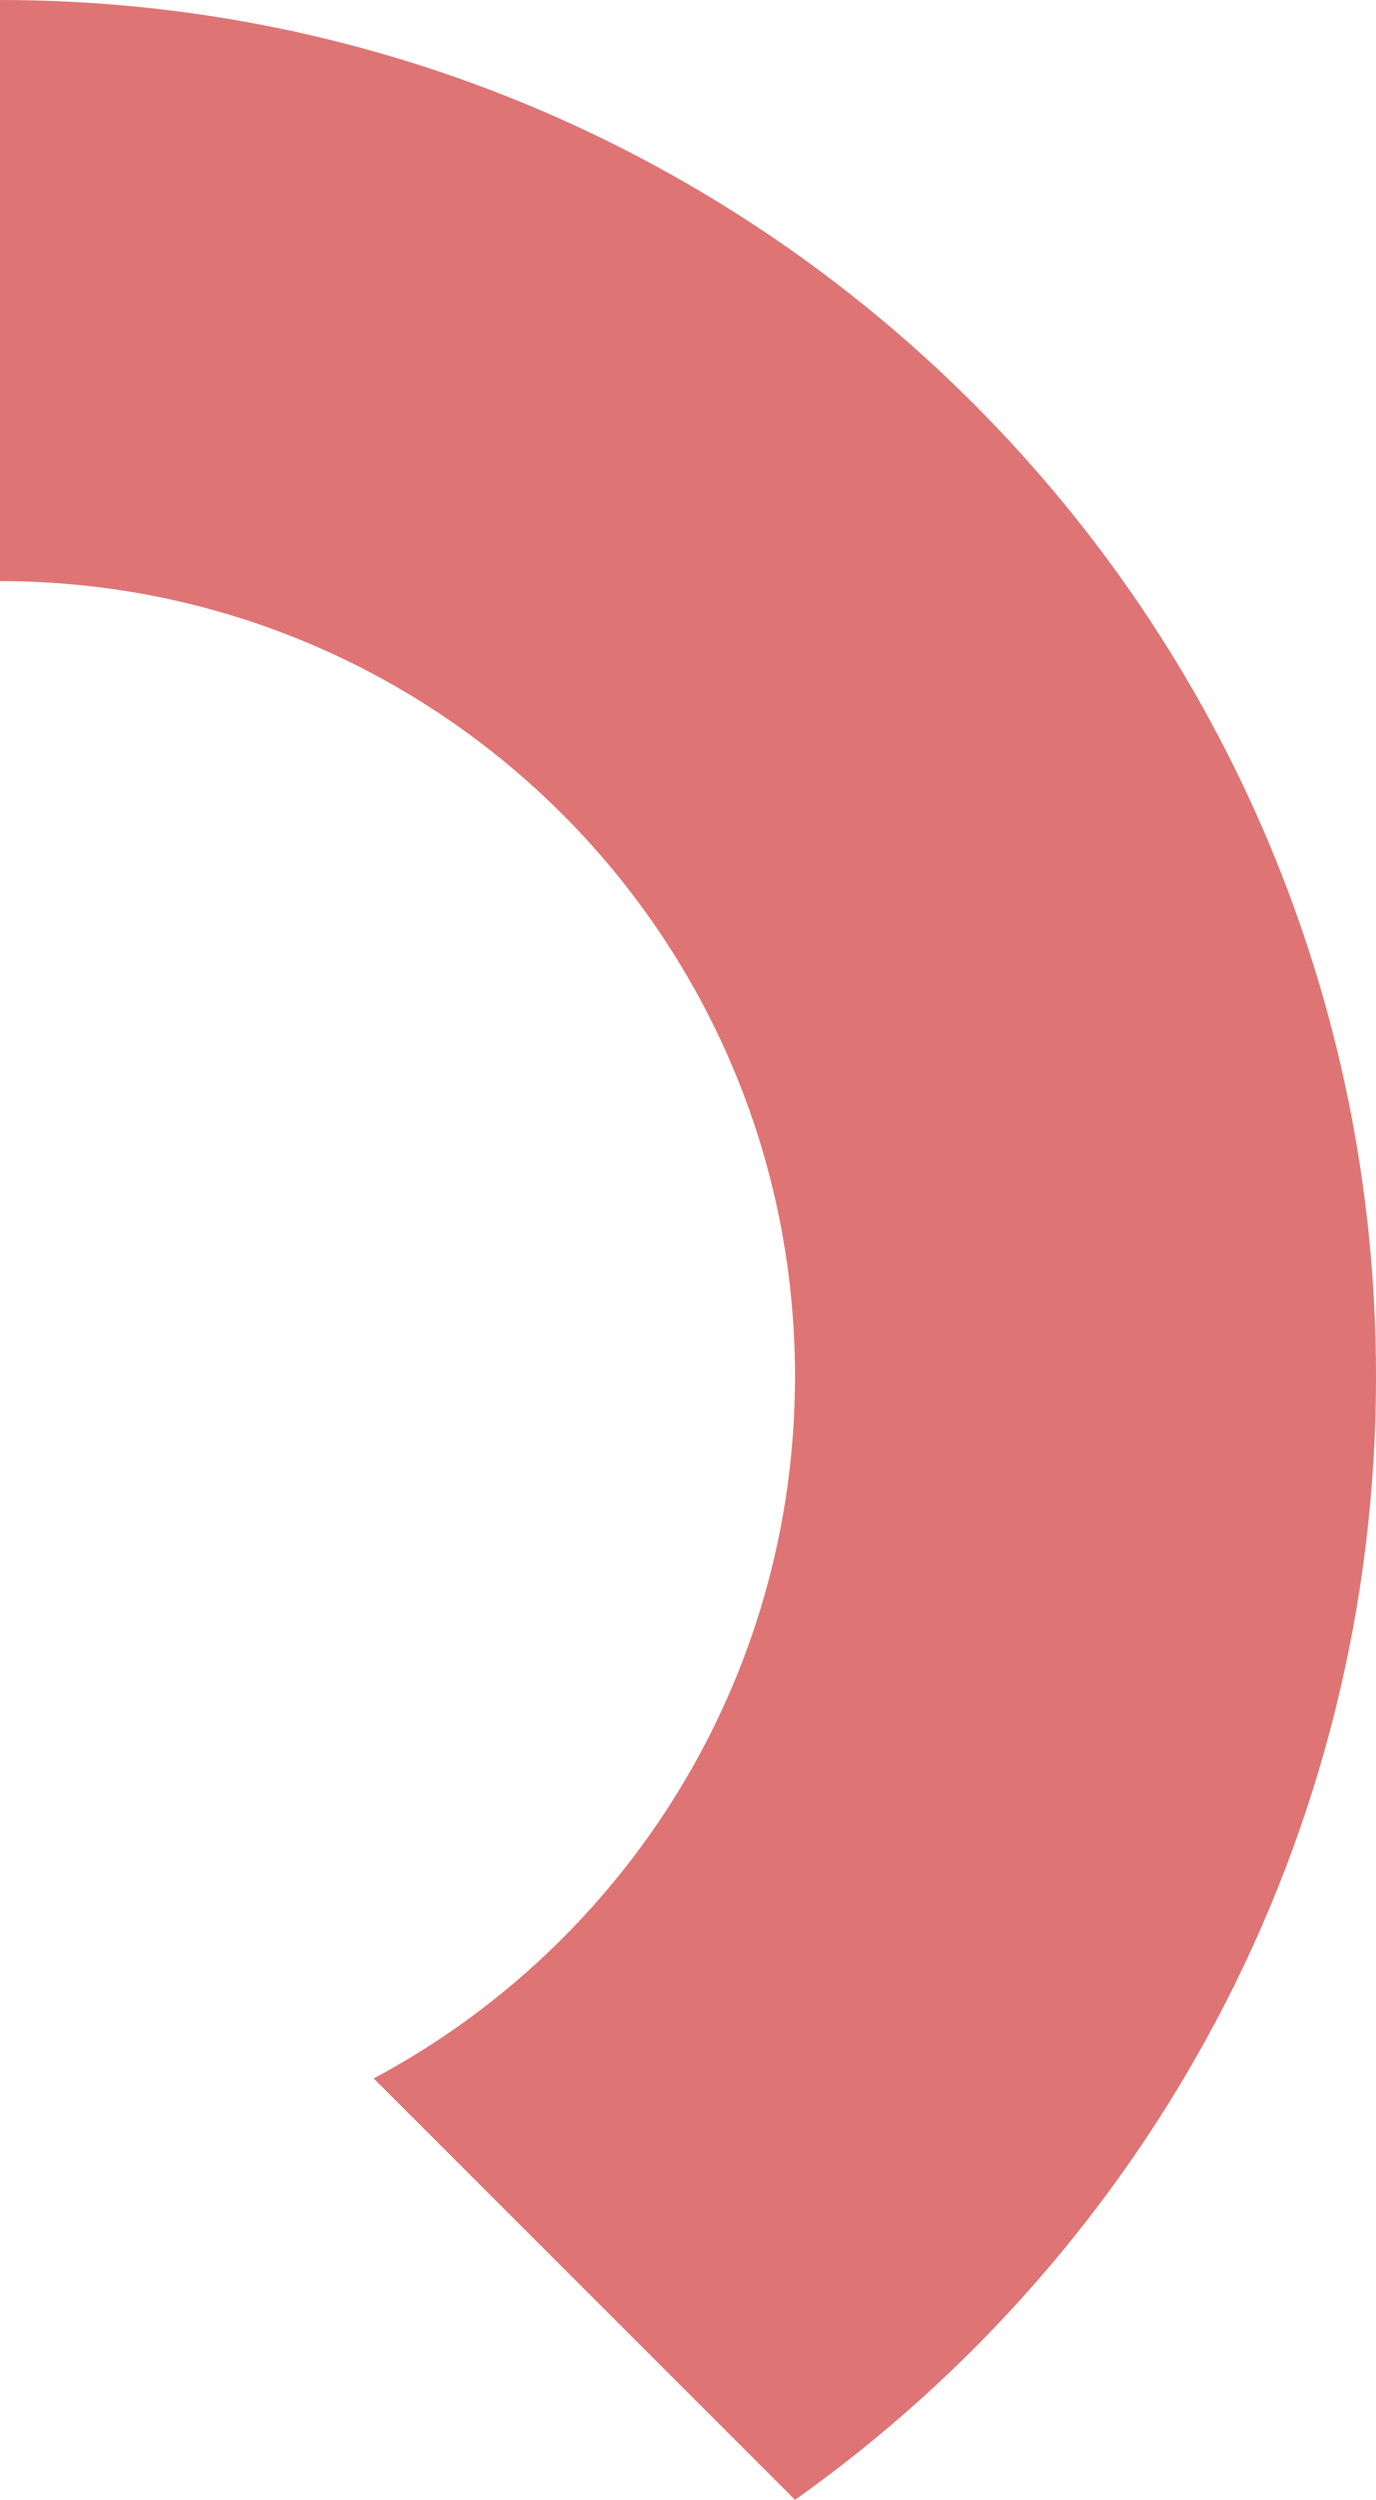 <svg 
          width="99.5" 
          height="180.721" fill="none" 
          xmlns="http://www.w3.org/2000/svg">
          <path d="M 57.489 99.5 C 57.489 67.75 31.75 42.011 0 42.011 L 0 0 C 54.952 0 99.5 44.548 99.5 99.5 C 99.5 133.035 82.91 162.695 57.489 180.721 L 27.023 150.255 C 45.151 140.583 57.489 121.482 57.489 99.5 Z" fill="rgb(223.125,116.211,117.373)"/>
        </svg>
